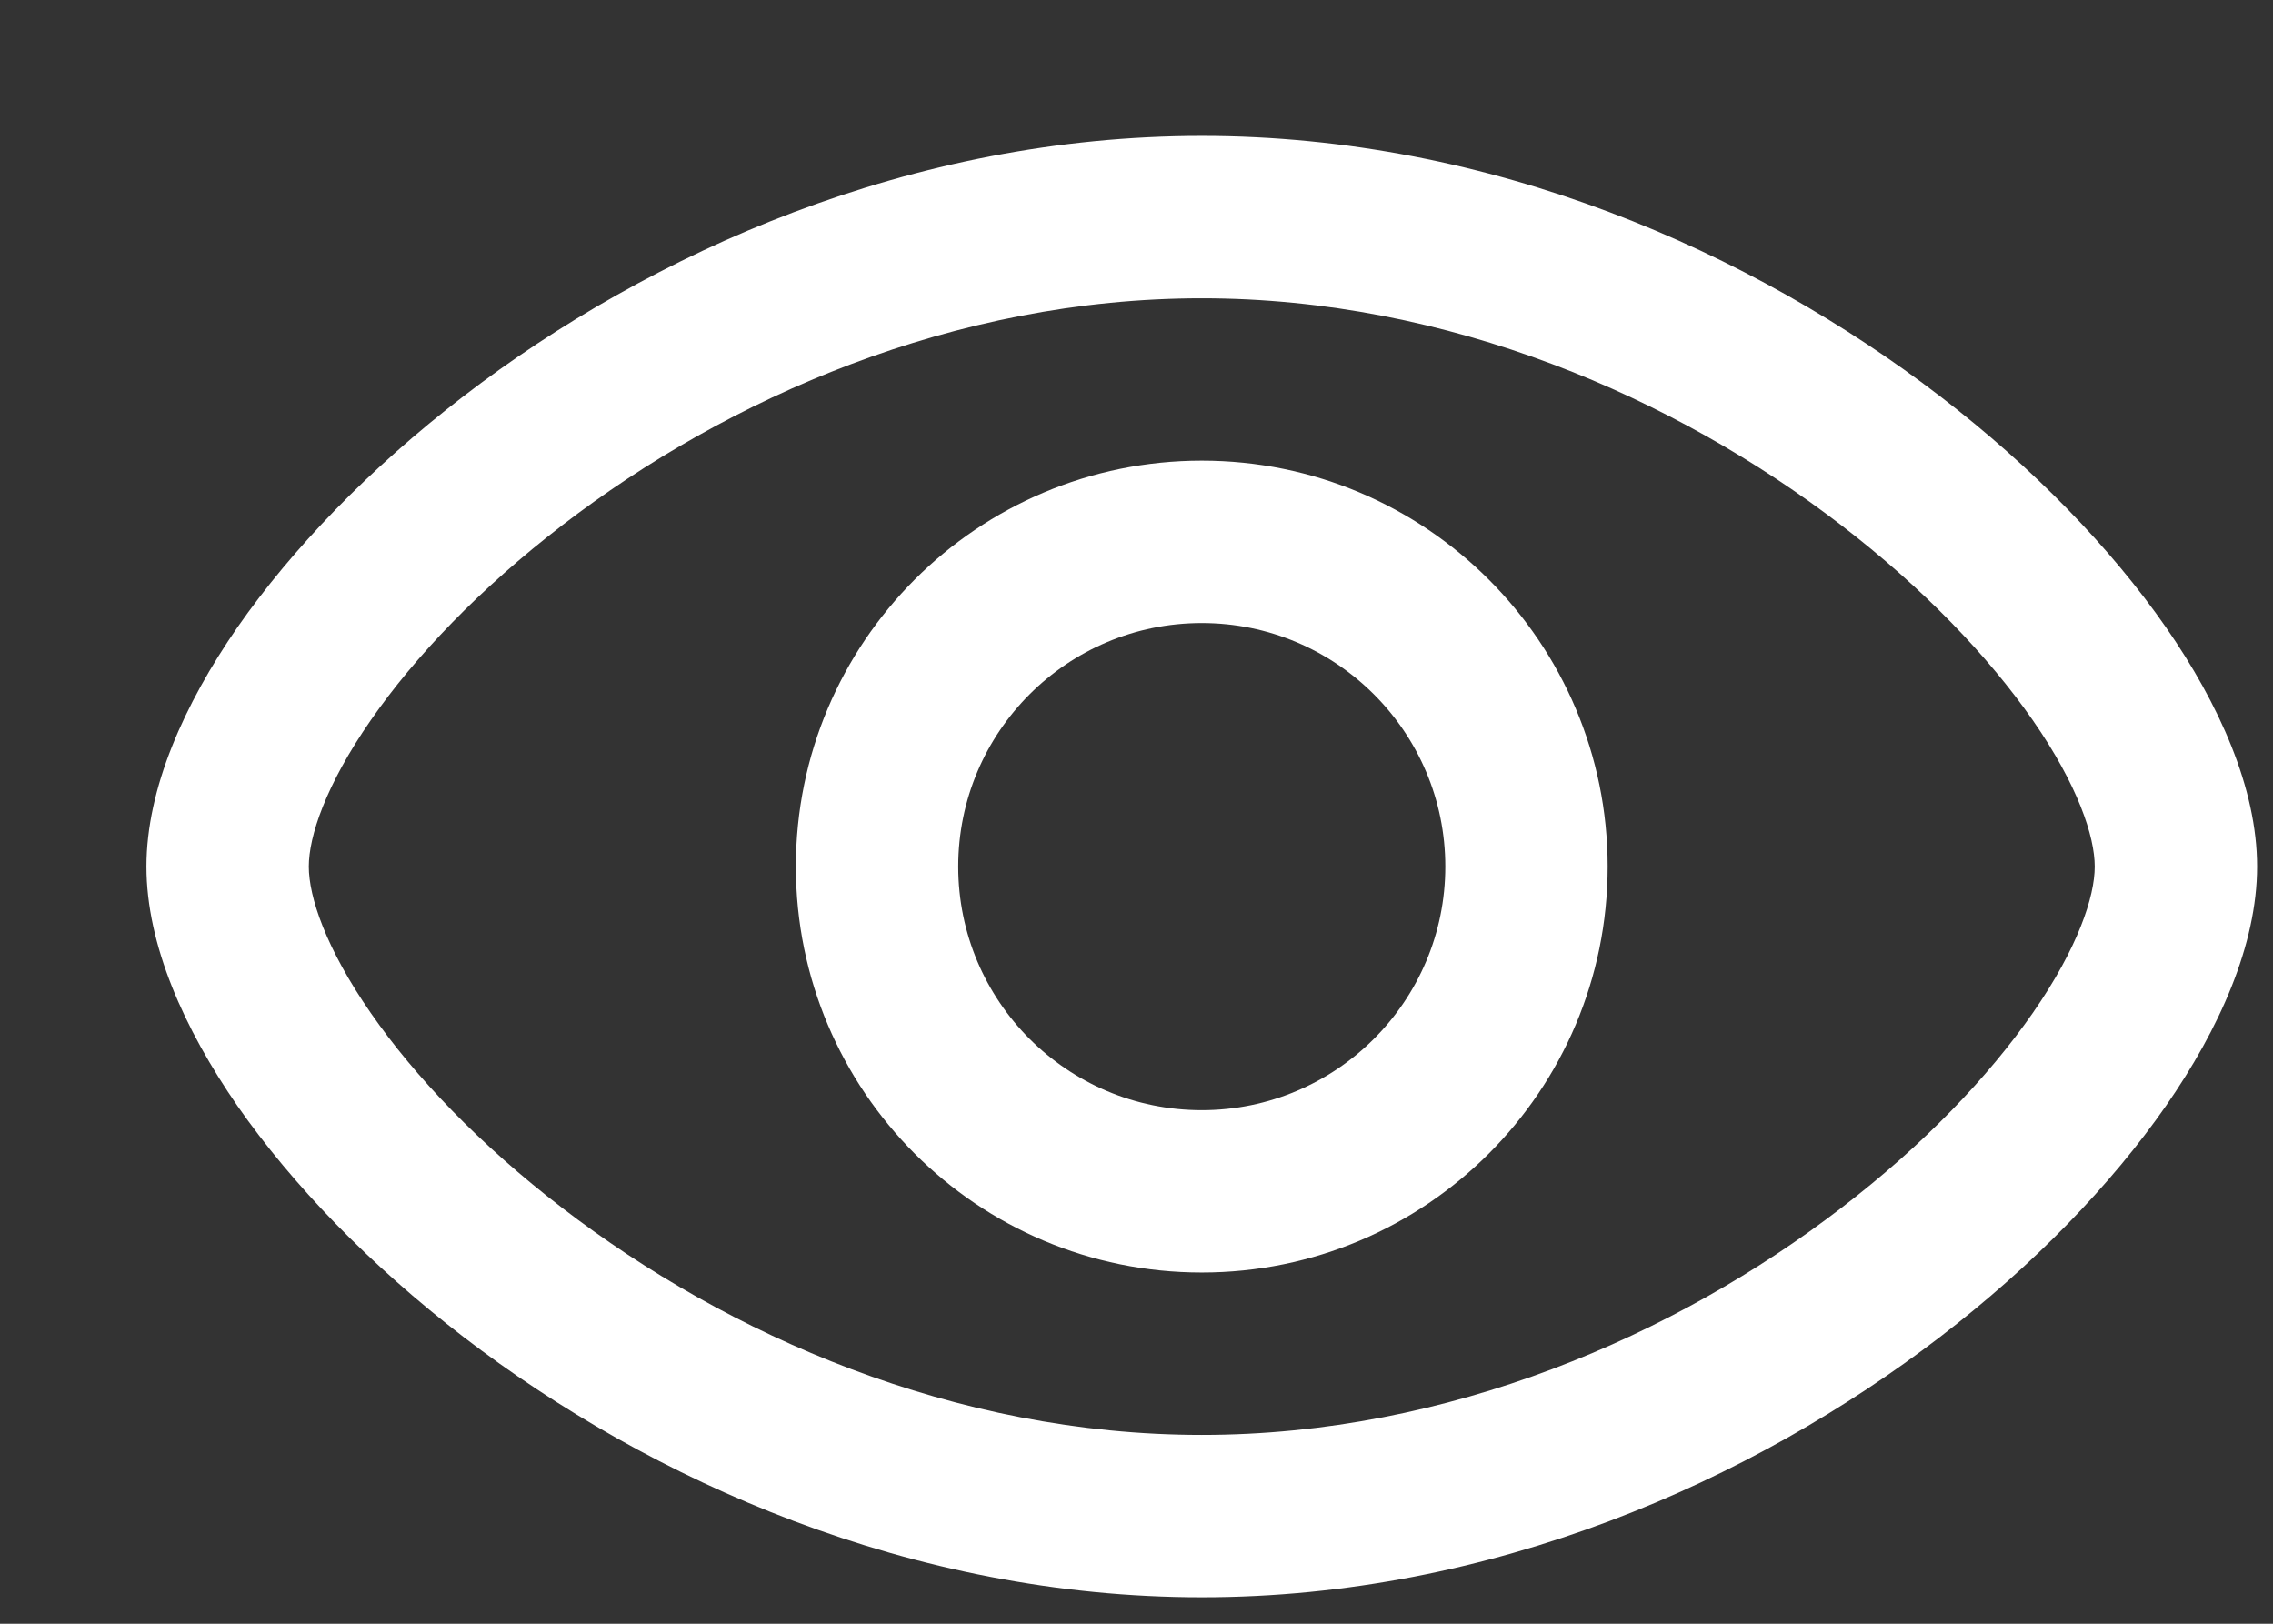 <svg width="14" height="10" viewBox="0 0 14 10" fill="none" xmlns="http://www.w3.org/2000/svg">
<rect x="0" y="0" width="14" height="10" fill="#333333" stroke="none"/>
<path fill-rule="evenodd" clip-rule="evenodd" d="M4.902 5.337C4.902 3.956 6.021 2.837 7.402 2.837C8.782 2.837 9.902 3.956 9.902 5.337C9.902 6.718 8.782 7.837 7.402 7.837C6.021 7.837 4.902 6.718 4.902 5.337ZM7.402 3.837C6.573 3.837 5.902 4.509 5.902 5.337C5.902 6.165 6.573 6.837 7.402 6.837C8.23 6.837 8.902 6.165 8.902 5.337C8.902 4.509 8.23 3.837 7.402 3.837Z" fill="white"/>
<path fill-rule="evenodd" clip-rule="evenodd" d="M2.284 4.435C2.005 4.837 1.902 5.152 1.902 5.337C1.902 5.522 2.005 5.837 2.284 6.239C2.554 6.629 2.956 7.051 3.464 7.44C4.482 8.222 5.877 8.837 7.402 8.837C8.926 8.837 10.322 8.222 11.34 7.44C11.848 7.051 12.249 6.629 12.52 6.239C12.799 5.837 12.902 5.522 12.902 5.337C12.902 5.152 12.799 4.837 12.52 4.435C12.249 4.045 11.848 3.624 11.34 3.234C10.322 2.452 8.926 1.837 7.402 1.837C5.877 1.837 4.482 2.452 3.464 3.234C2.956 3.624 2.554 4.045 2.284 4.435ZM2.855 2.44C4.008 1.555 5.612 0.837 7.402 0.837C9.191 0.837 10.795 1.555 11.949 2.44C12.527 2.884 13.004 3.379 13.341 3.864C13.669 4.337 13.902 4.855 13.902 5.337C13.902 5.819 13.669 6.337 13.341 6.81C13.004 7.295 12.527 7.79 11.949 8.234C10.795 9.119 9.191 9.837 7.402 9.837C5.612 9.837 4.008 9.119 2.855 8.234C2.277 7.79 1.8 7.295 1.462 6.81C1.135 6.337 0.902 5.819 0.902 5.337C0.902 4.855 1.135 4.337 1.462 3.864C1.8 3.379 2.277 2.884 2.855 2.44Z" fill="white"/>
</svg>
